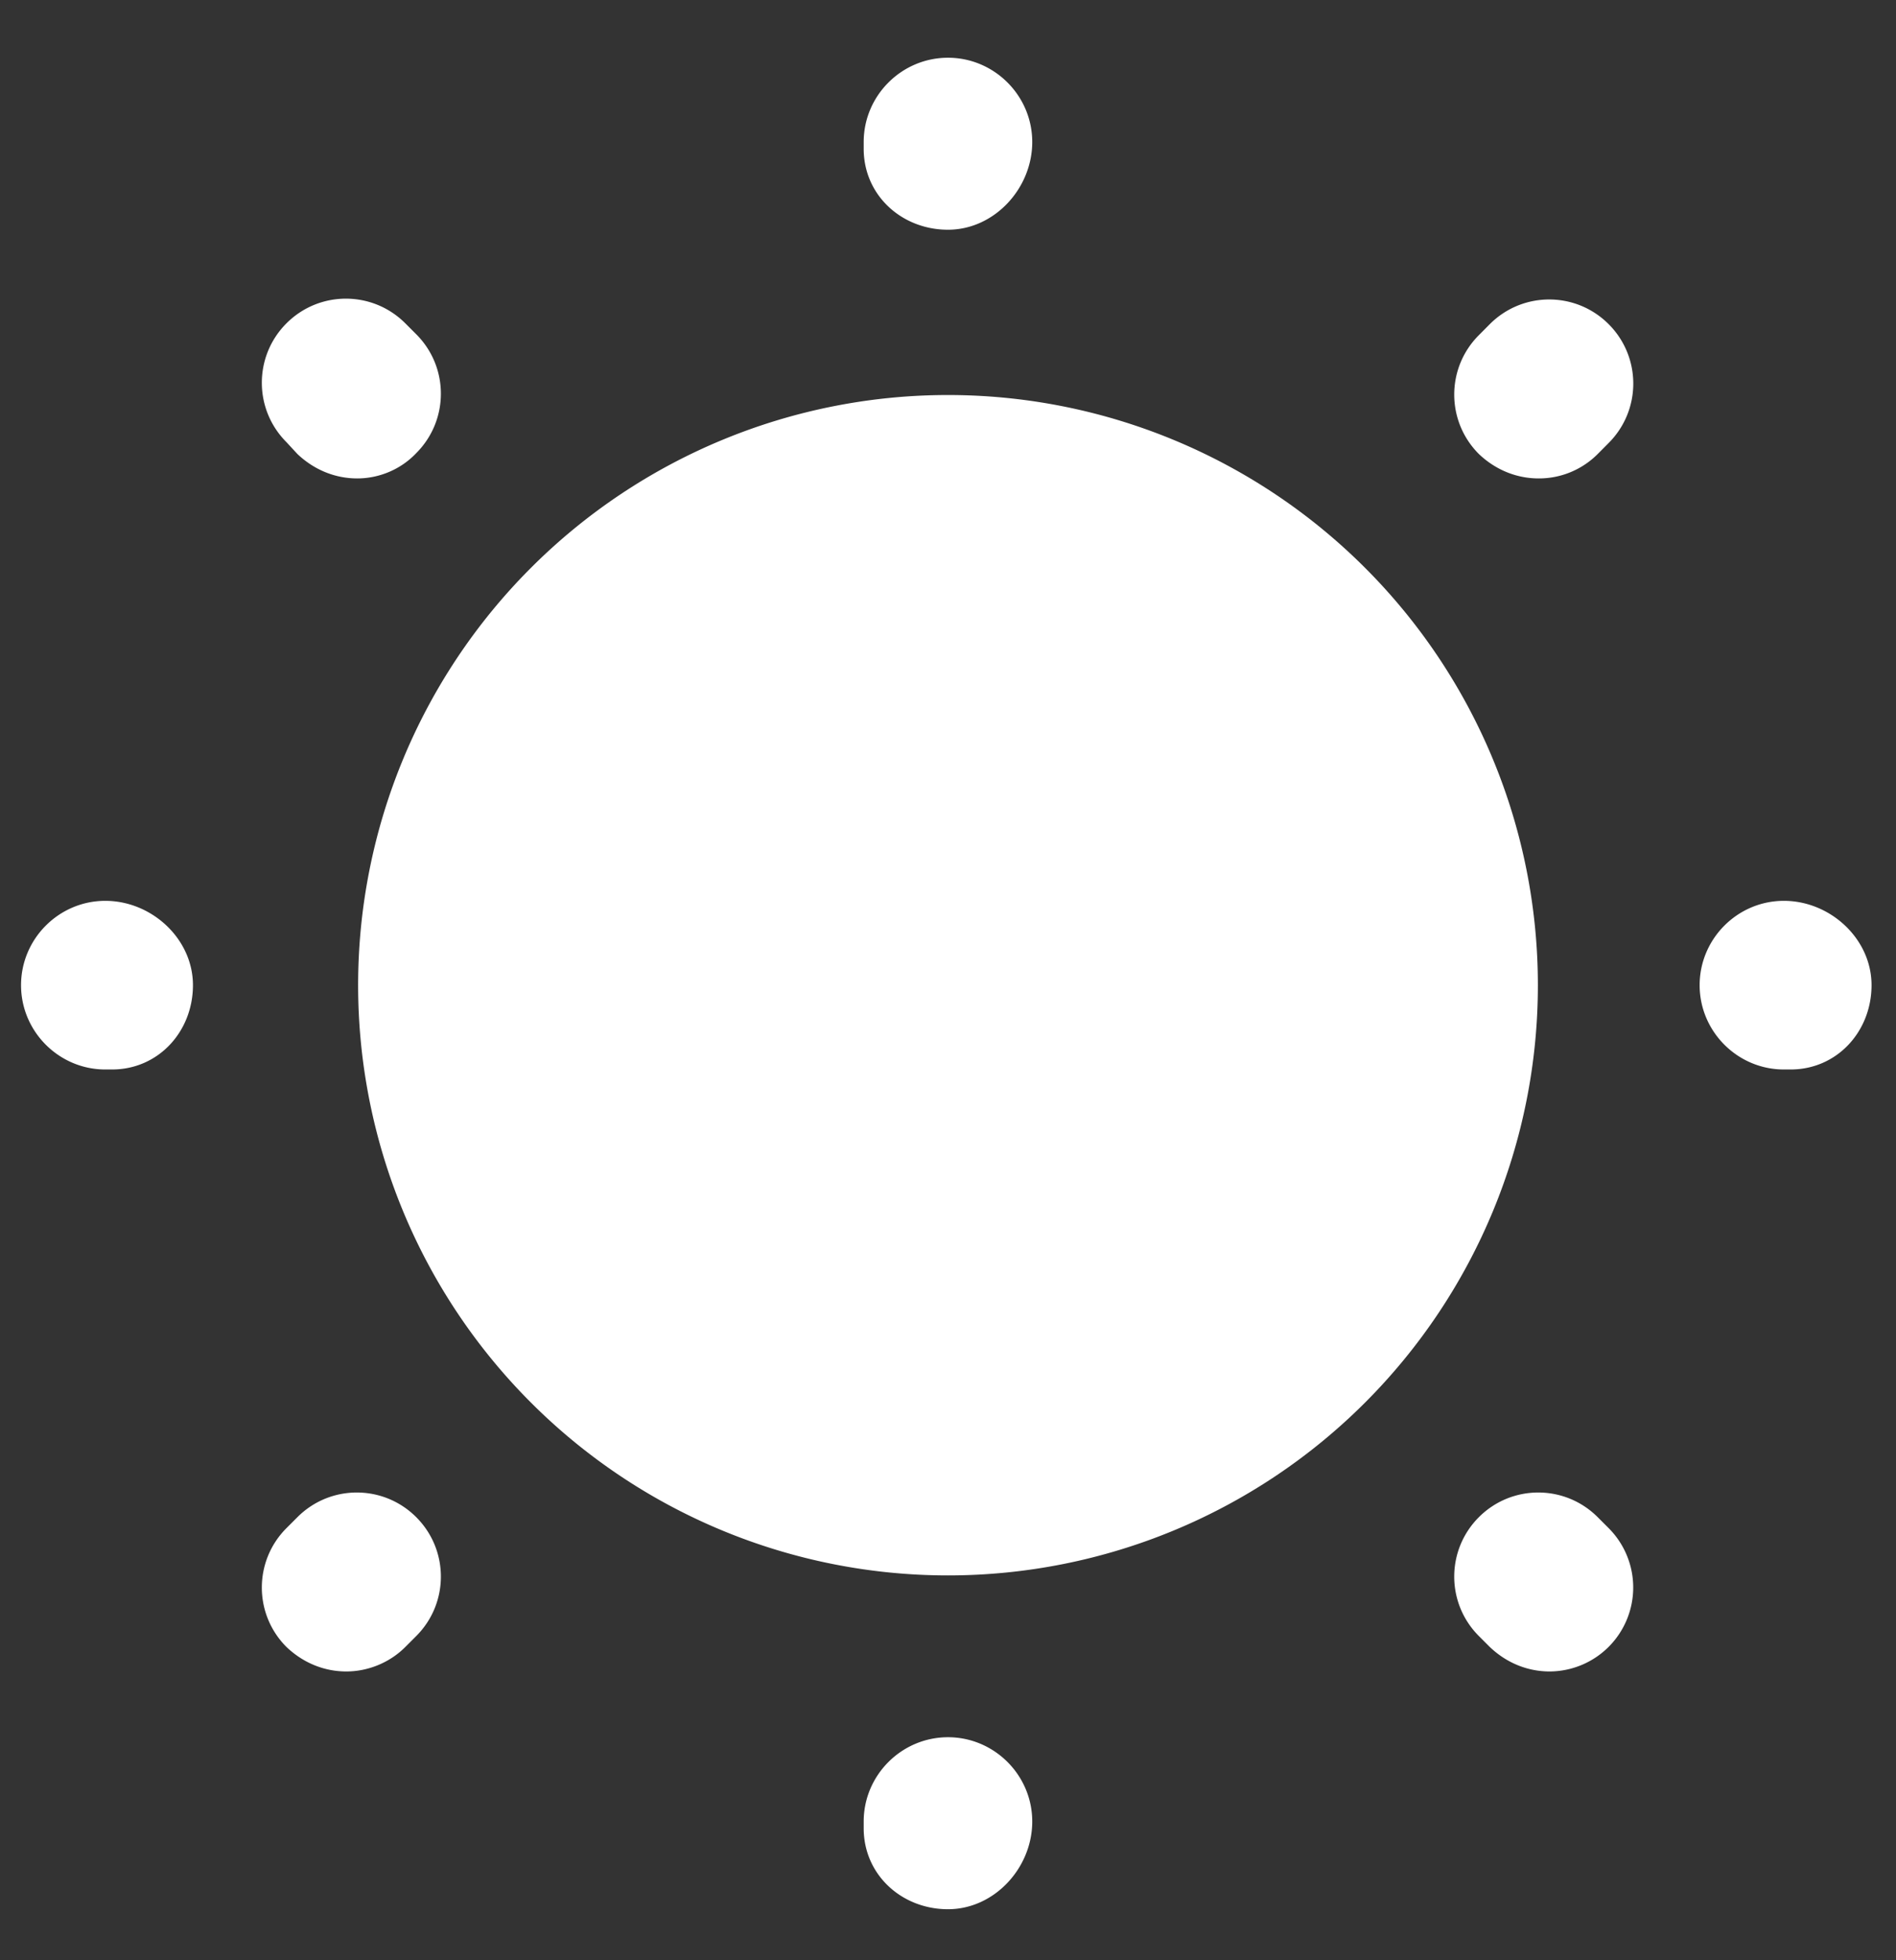 <svg width="30" height="31" fill="none" xmlns="http://www.w3.org/2000/svg"><rect width="100%" height="100%" fill="#333333" stroke="none"/><path d="M15 24.914a9.333 9.333 0 100-18.667 9.333 9.333 0 000 18.667zm0 5.279c-.734 0-1.334-.547-1.334-1.28v-.107c0-.733.6-1.333 1.334-1.333.733 0 1.333.6 1.333 1.333 0 .734-.6 1.387-1.333 1.387zm9.52-3.76c-.347 0-.68-.133-.947-.387l-.173-.173c-.52-.52-.52-1.36 0-1.88.52-.52 1.36-.52 1.88 0l.173.173a1.328 1.328 0 01-.933 2.267zm-19.04 0c-.347 0-.68-.133-.947-.387-.52-.52-.52-1.36 0-1.88l.173-.173c.52-.52 1.36-.52 1.88 0 .52.52.52 1.36 0 1.88l-.173.173c-.253.254-.6.387-.933.387zm22.853-9.52h-.107c-.733 0-1.333-.6-1.333-1.333 0-.734.6-1.334 1.333-1.334.734 0 1.387.6 1.387 1.334 0 .733-.547 1.333-1.28 1.333zm-26.56 0h-.107c-.733 0-1.333-.6-1.333-1.333 0-.734.6-1.334 1.333-1.334.734 0 1.387.6 1.387 1.334 0 .733-.547 1.333-1.28 1.333zm22.573-9.347c-.346 0-.68-.133-.946-.386-.52-.52-.52-1.36 0-1.88l.173-.174c.52-.52 1.36-.52 1.88 0 .52.52.52 1.36 0 1.88l-.173.174a1.311 1.311 0 01-.934.386zm-18.693 0c-.347 0-.68-.133-.947-.386l-.173-.187c-.52-.52-.52-1.36 0-1.88.52-.52 1.36-.52 1.88 0l.173.173c.52.52.52 1.36 0 1.88-.253.267-.6.4-.933.4zM15 3.633c-.734 0-1.334-.547-1.334-1.28v-.107c0-.733.6-1.333 1.334-1.333.733 0 1.333.6 1.333 1.333 0 .734-.6 1.387-1.333 1.387z" fill="#fff"/></svg>